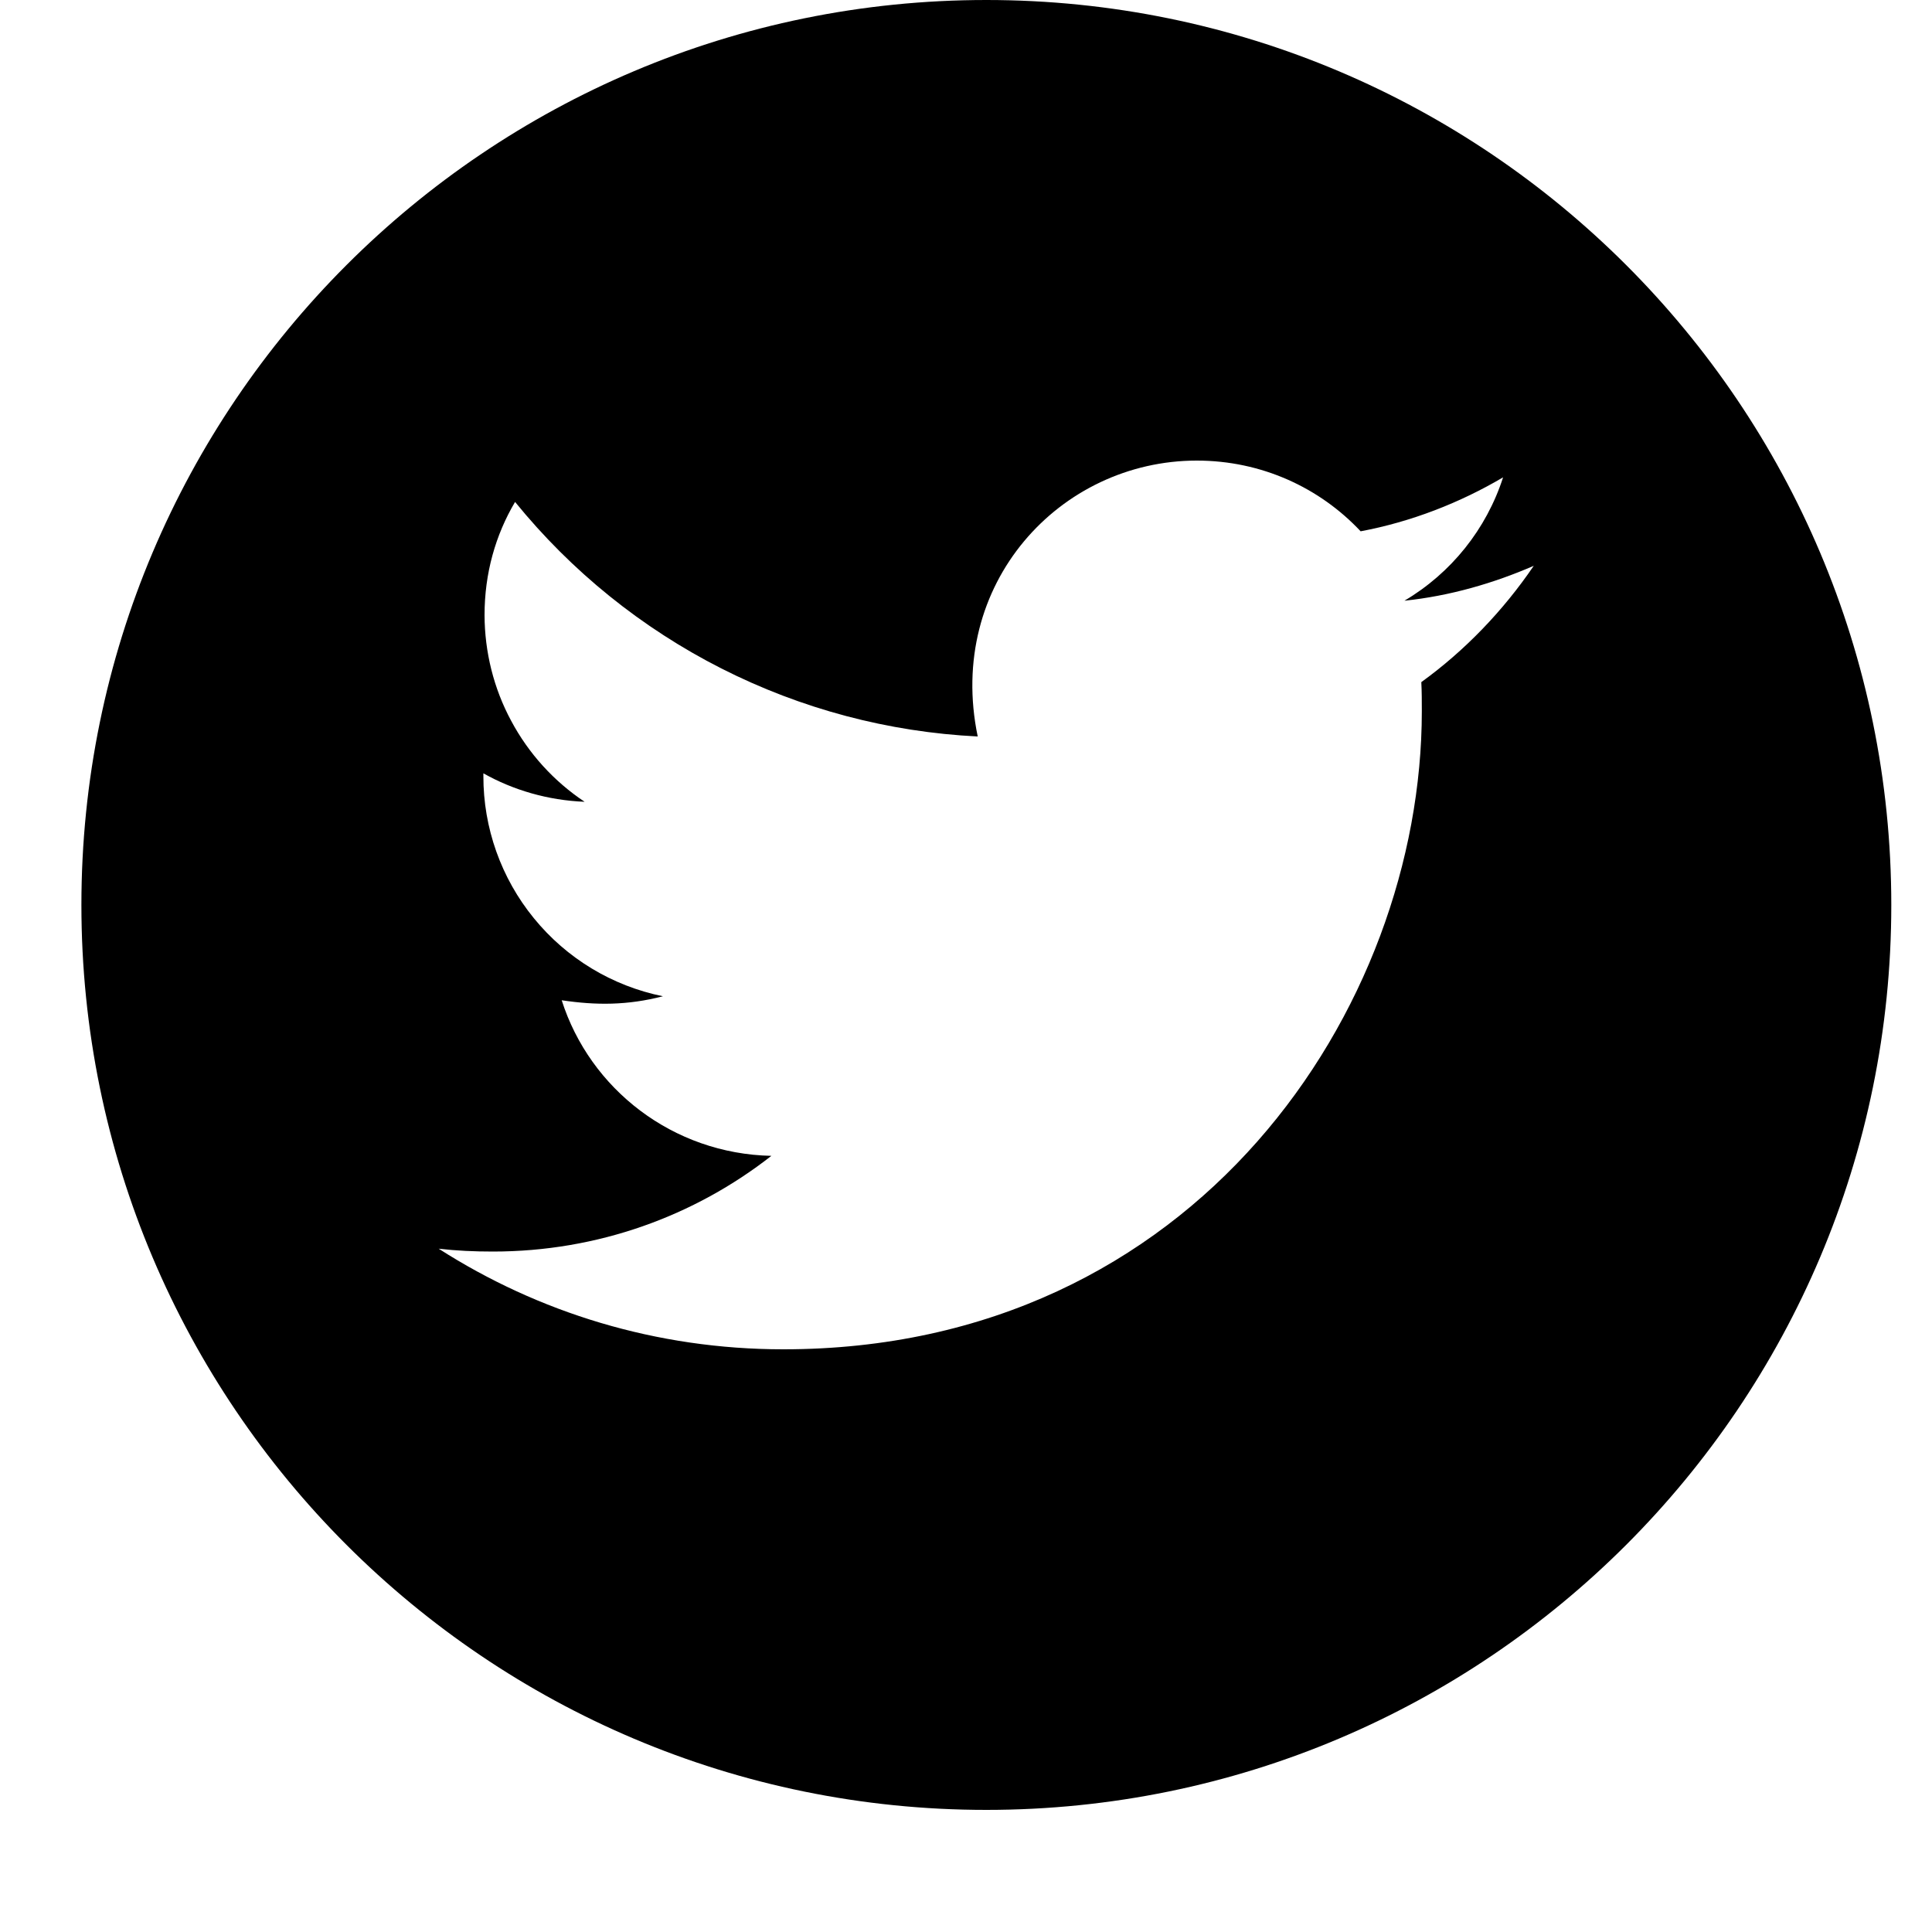 <svg width="15" height="15" viewBox="0 0 15 15" fill="none" xmlns="http://www.w3.org/2000/svg">
<path d="M7.658 0C3.778 0 0.632 3.146 0.632 7.026C0.632 10.906 3.778 14.052 7.658 14.052C11.538 14.052 14.684 10.906 14.684 7.026C14.684 3.146 11.538 0 7.658 0ZM11.035 5.296C11.039 5.37 11.039 5.447 11.039 5.522C11.039 7.824 9.286 10.476 6.082 10.476C5.094 10.476 4.178 10.189 3.406 9.695C3.547 9.711 3.682 9.717 3.827 9.717C4.642 9.717 5.392 9.441 5.989 8.974C5.224 8.958 4.581 8.456 4.361 7.766C4.63 7.806 4.871 7.806 5.147 7.735C4.753 7.655 4.399 7.441 4.145 7.129C3.891 6.818 3.752 6.428 3.753 6.025V6.004C3.983 6.134 4.255 6.214 4.539 6.225C4.3 6.066 4.104 5.85 3.969 5.597C3.833 5.345 3.763 5.062 3.762 4.776C3.762 4.451 3.847 4.154 3.999 3.897C4.437 4.436 4.982 4.876 5.601 5.19C6.22 5.504 6.898 5.684 7.591 5.718C7.344 4.534 8.229 3.576 9.292 3.576C9.794 3.576 10.246 3.786 10.564 4.125C10.958 4.051 11.334 3.904 11.67 3.706C11.54 4.109 11.267 4.449 10.904 4.664C11.256 4.627 11.595 4.529 11.908 4.393C11.671 4.741 11.375 5.05 11.035 5.296Z" fill="black"/>
</svg>
